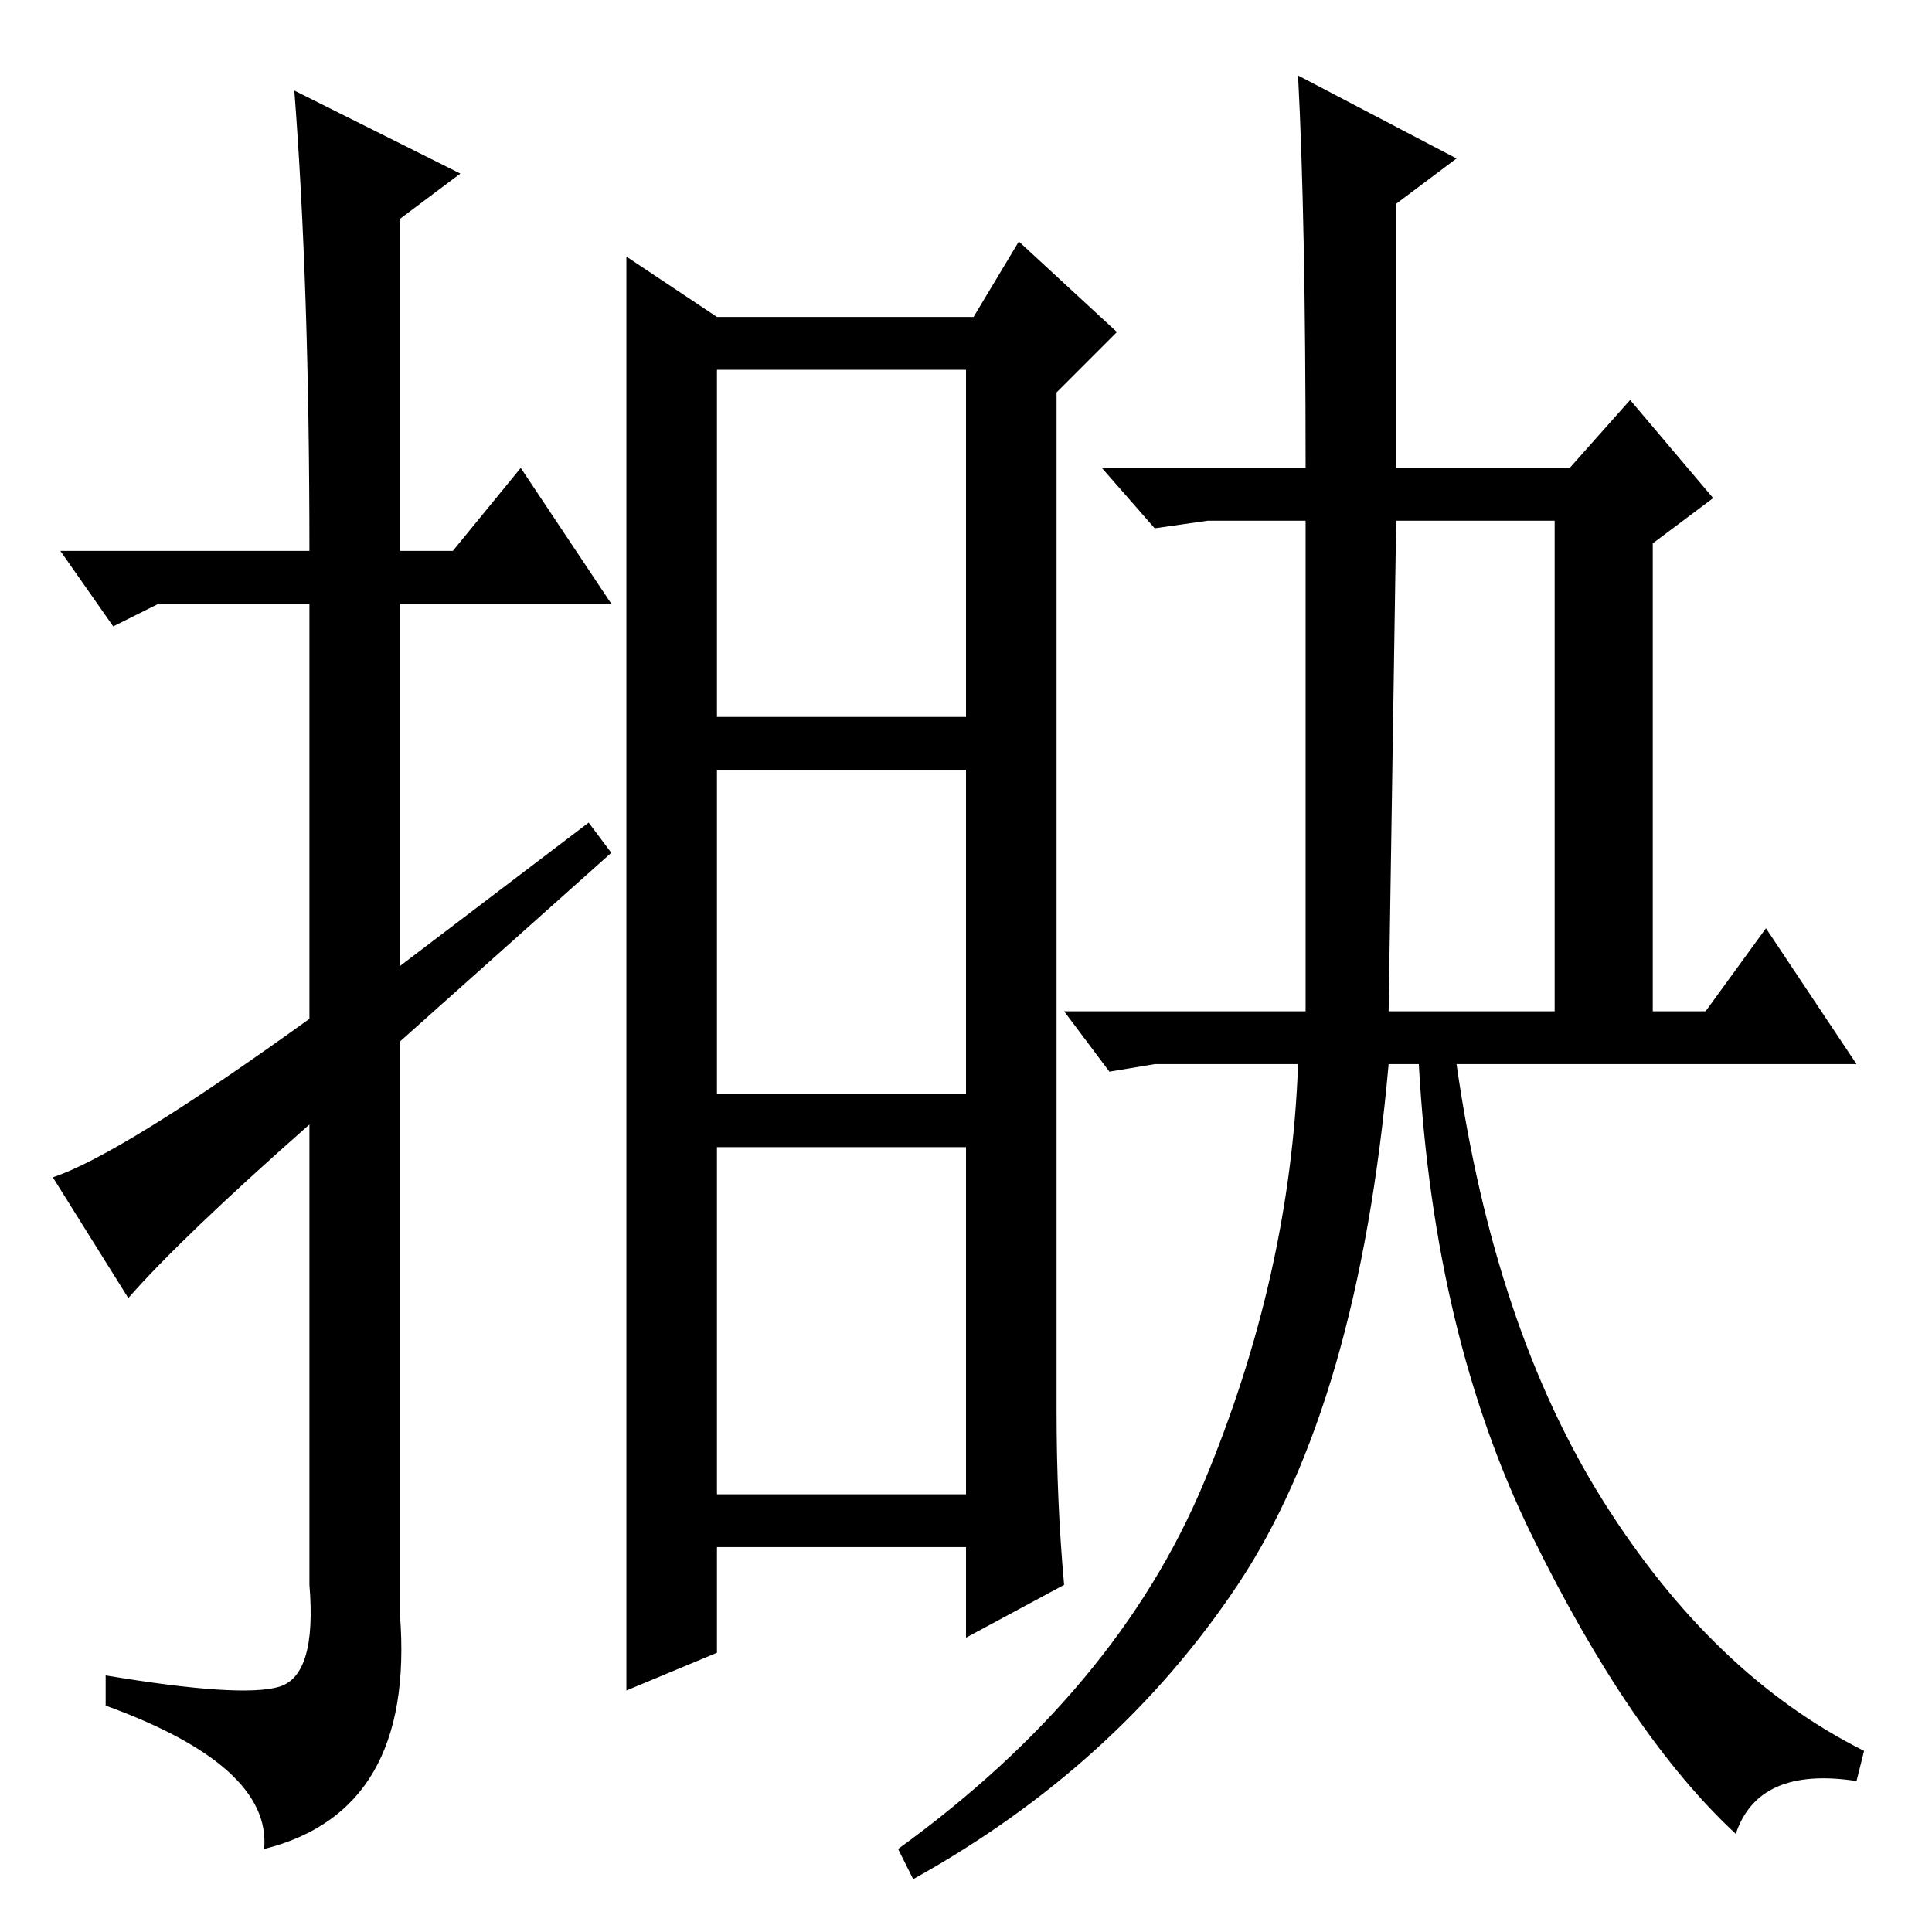 <?xml version="1.0" standalone="no"?>
<!DOCTYPE svg PUBLIC "-//W3C//DTD SVG 1.1//EN" "http://www.w3.org/Graphics/SVG/1.1/DTD/svg11.dtd" >
<svg xmlns="http://www.w3.org/2000/svg" xmlns:xlink="http://www.w3.org/1999/xlink" version="1.1" viewBox="0 -36 256 256">
  <g transform="matrix(1 0 0 -1 0 220)">
   <path fill="currentColor"
d="M17 84l-10 16q9 3 34 21v55h-20l-6 -3l-7 10h33q0 35 -2 61l22 -11l-8 -6v-44h7l9 11l12 -18h-28v-48l25 19l3 -4l-28 -25v-76q2 -26 -18 -31q1 11 -21 19v4q18 -3 23 -1.5t4 13.5v61q-17 -15 -24 -23zM140 69q0 -12 1 -23l-13 -7v12h-33v-14l-12 -5v190l12 -8h34l6 10
l13 -12l-8 -8v-135zM95 161h33v46h-33v-46zM95 111h33v43h-33v-43zM95 58h33v46h-33v-46zM184 122h22v65h-21zM172 246l21 -11l-8 -6v-35h23l8 9l11 -13l-8 -6v-62h7l8 11l12 -18h-53q5 -35 19.5 -58t34.5 -33l-1 -4q-13 2 -16 -7q-14 13 -27 39.5t-15 62.5h-4
q-4 -45 -20 -69t-43 -39l-2 4q29 21 40.5 48.5t12.5 55.5h-19l-6 -1l-6 8h32v65h-13l-7 -1l-7 8h27q0 33 -1 52z" />
  </g>

</svg>
